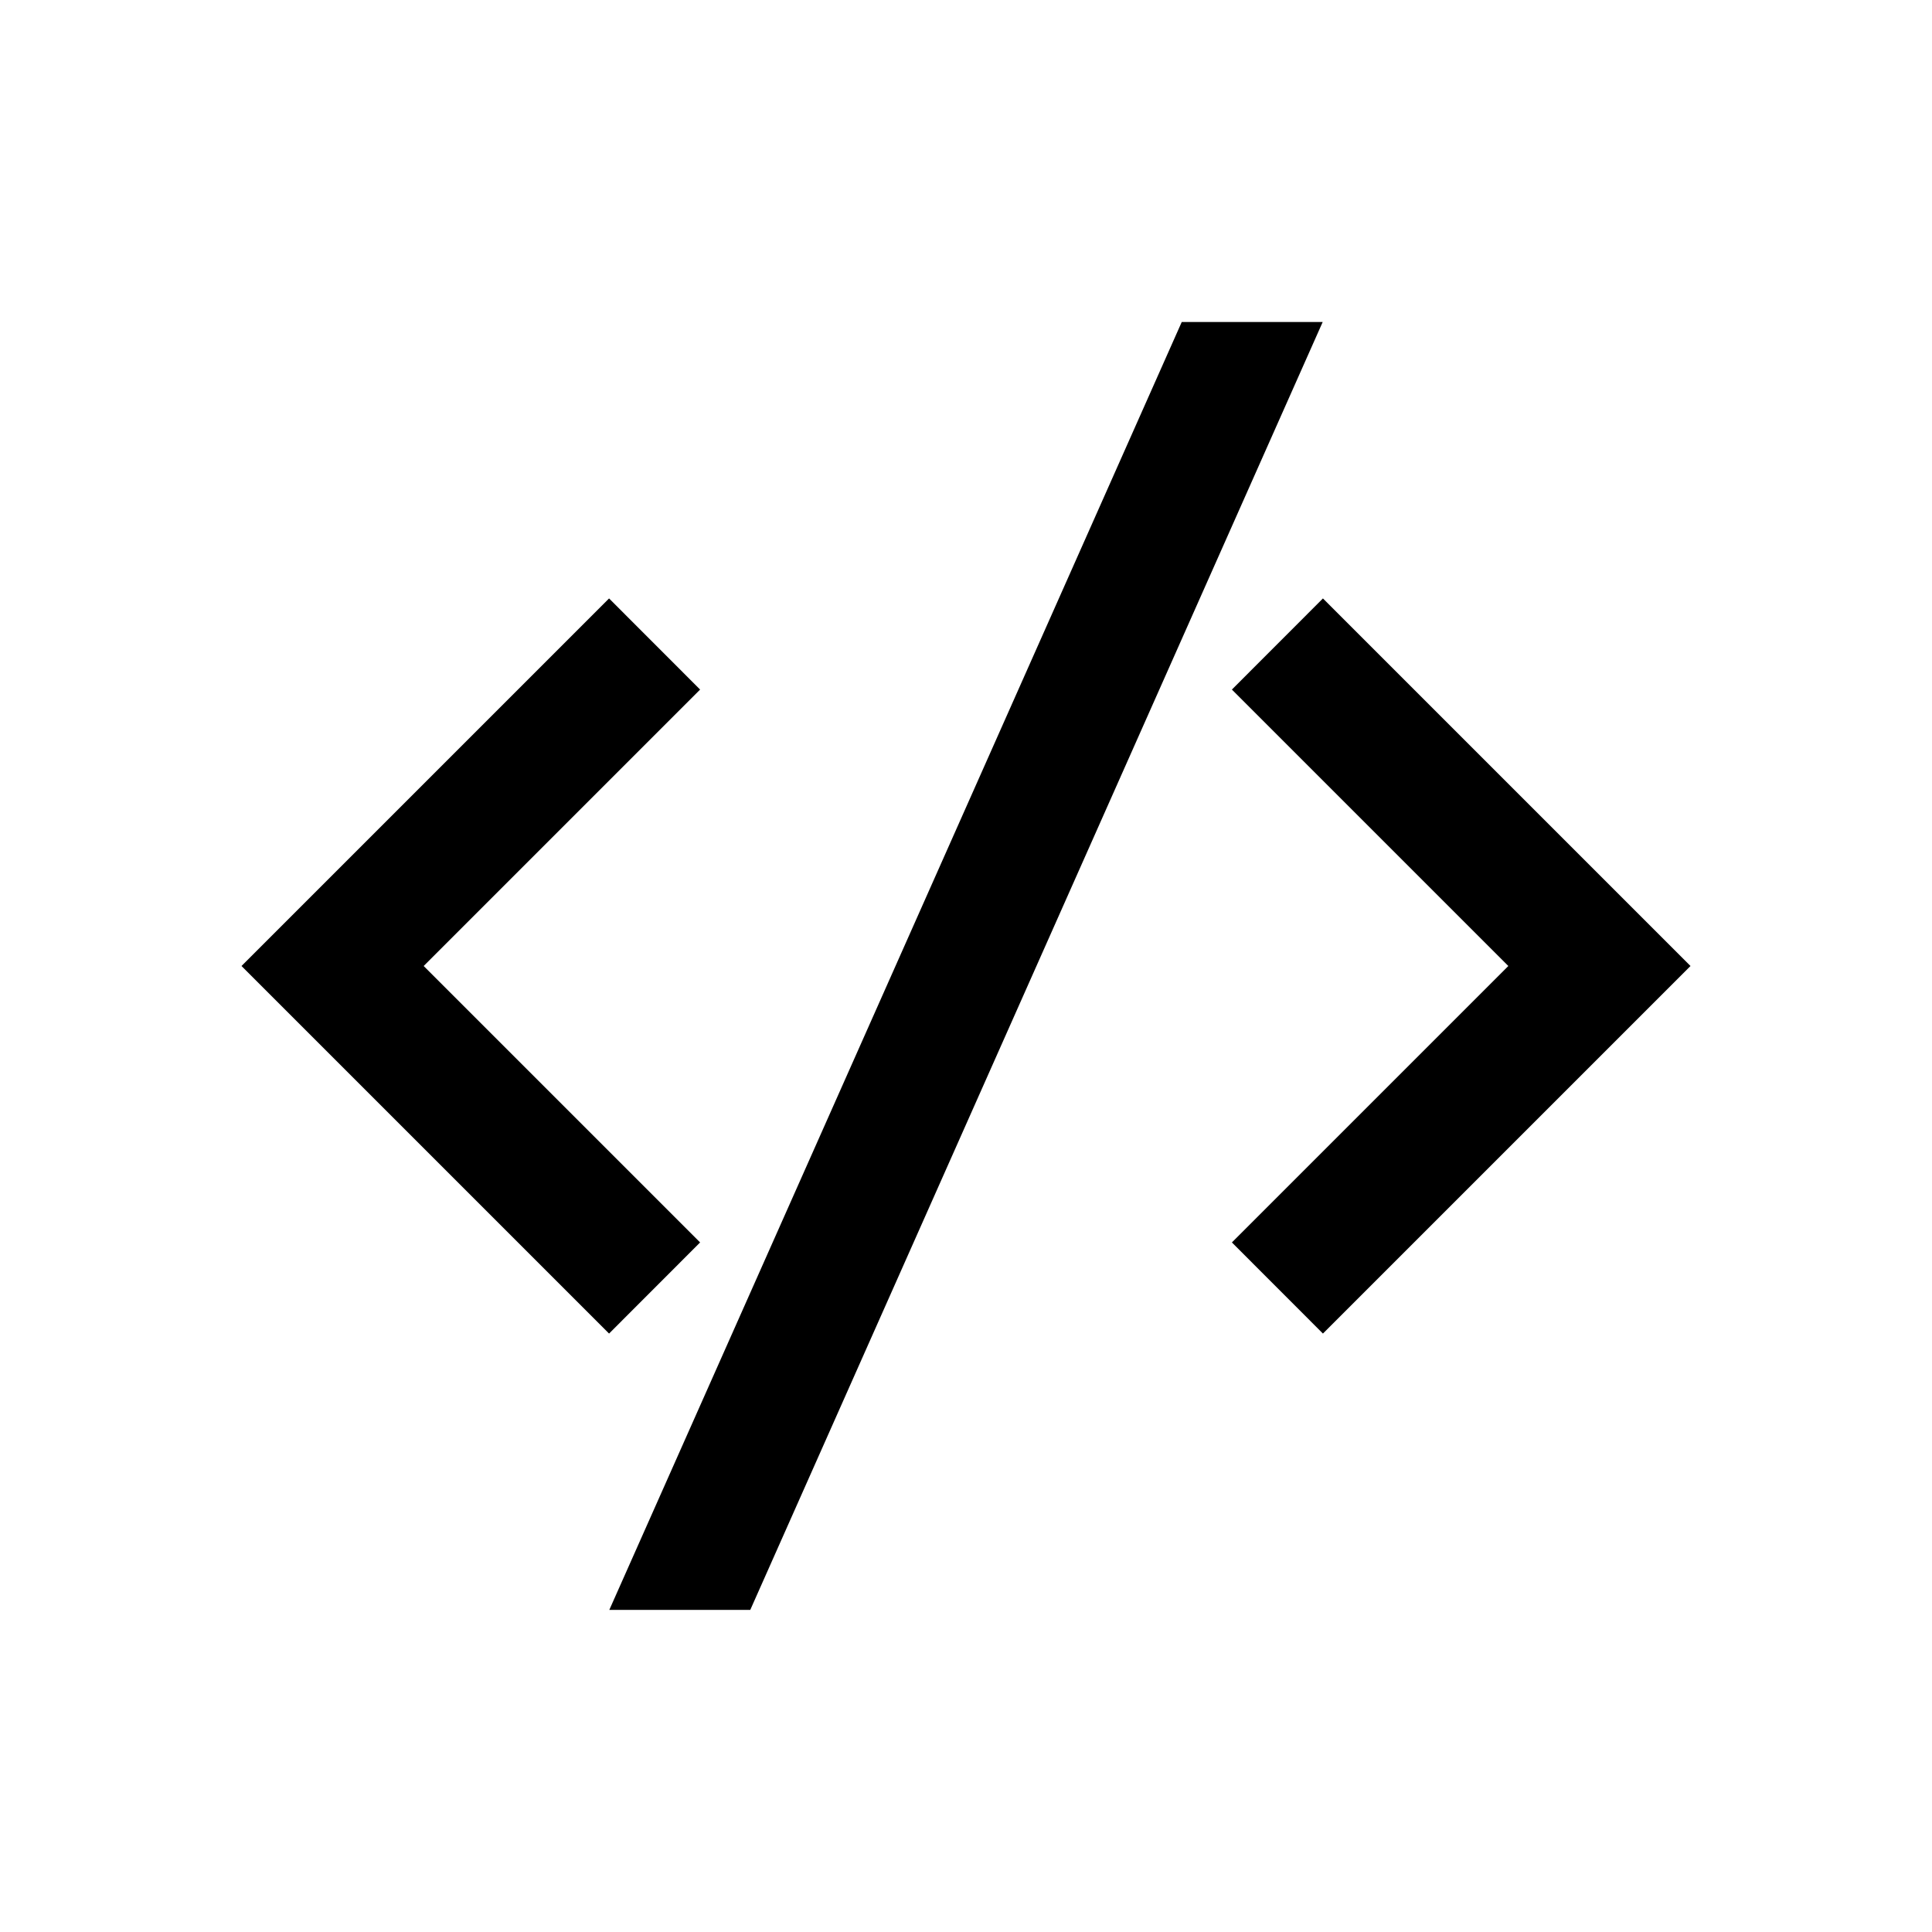 <svg xmlns="http://www.w3.org/2000/svg" width="24" height="24"><path d="M16.431 4 9.32 19.999H7.569L14.68 4zm.003 3.434L21 12l-4.566 4.566-1.131-1.132L18.737 12l-3.434-3.434zm-8.868 0 1.131 1.132L5.263 12l3.434 3.434-1.131 1.132L3 12z"/></svg>